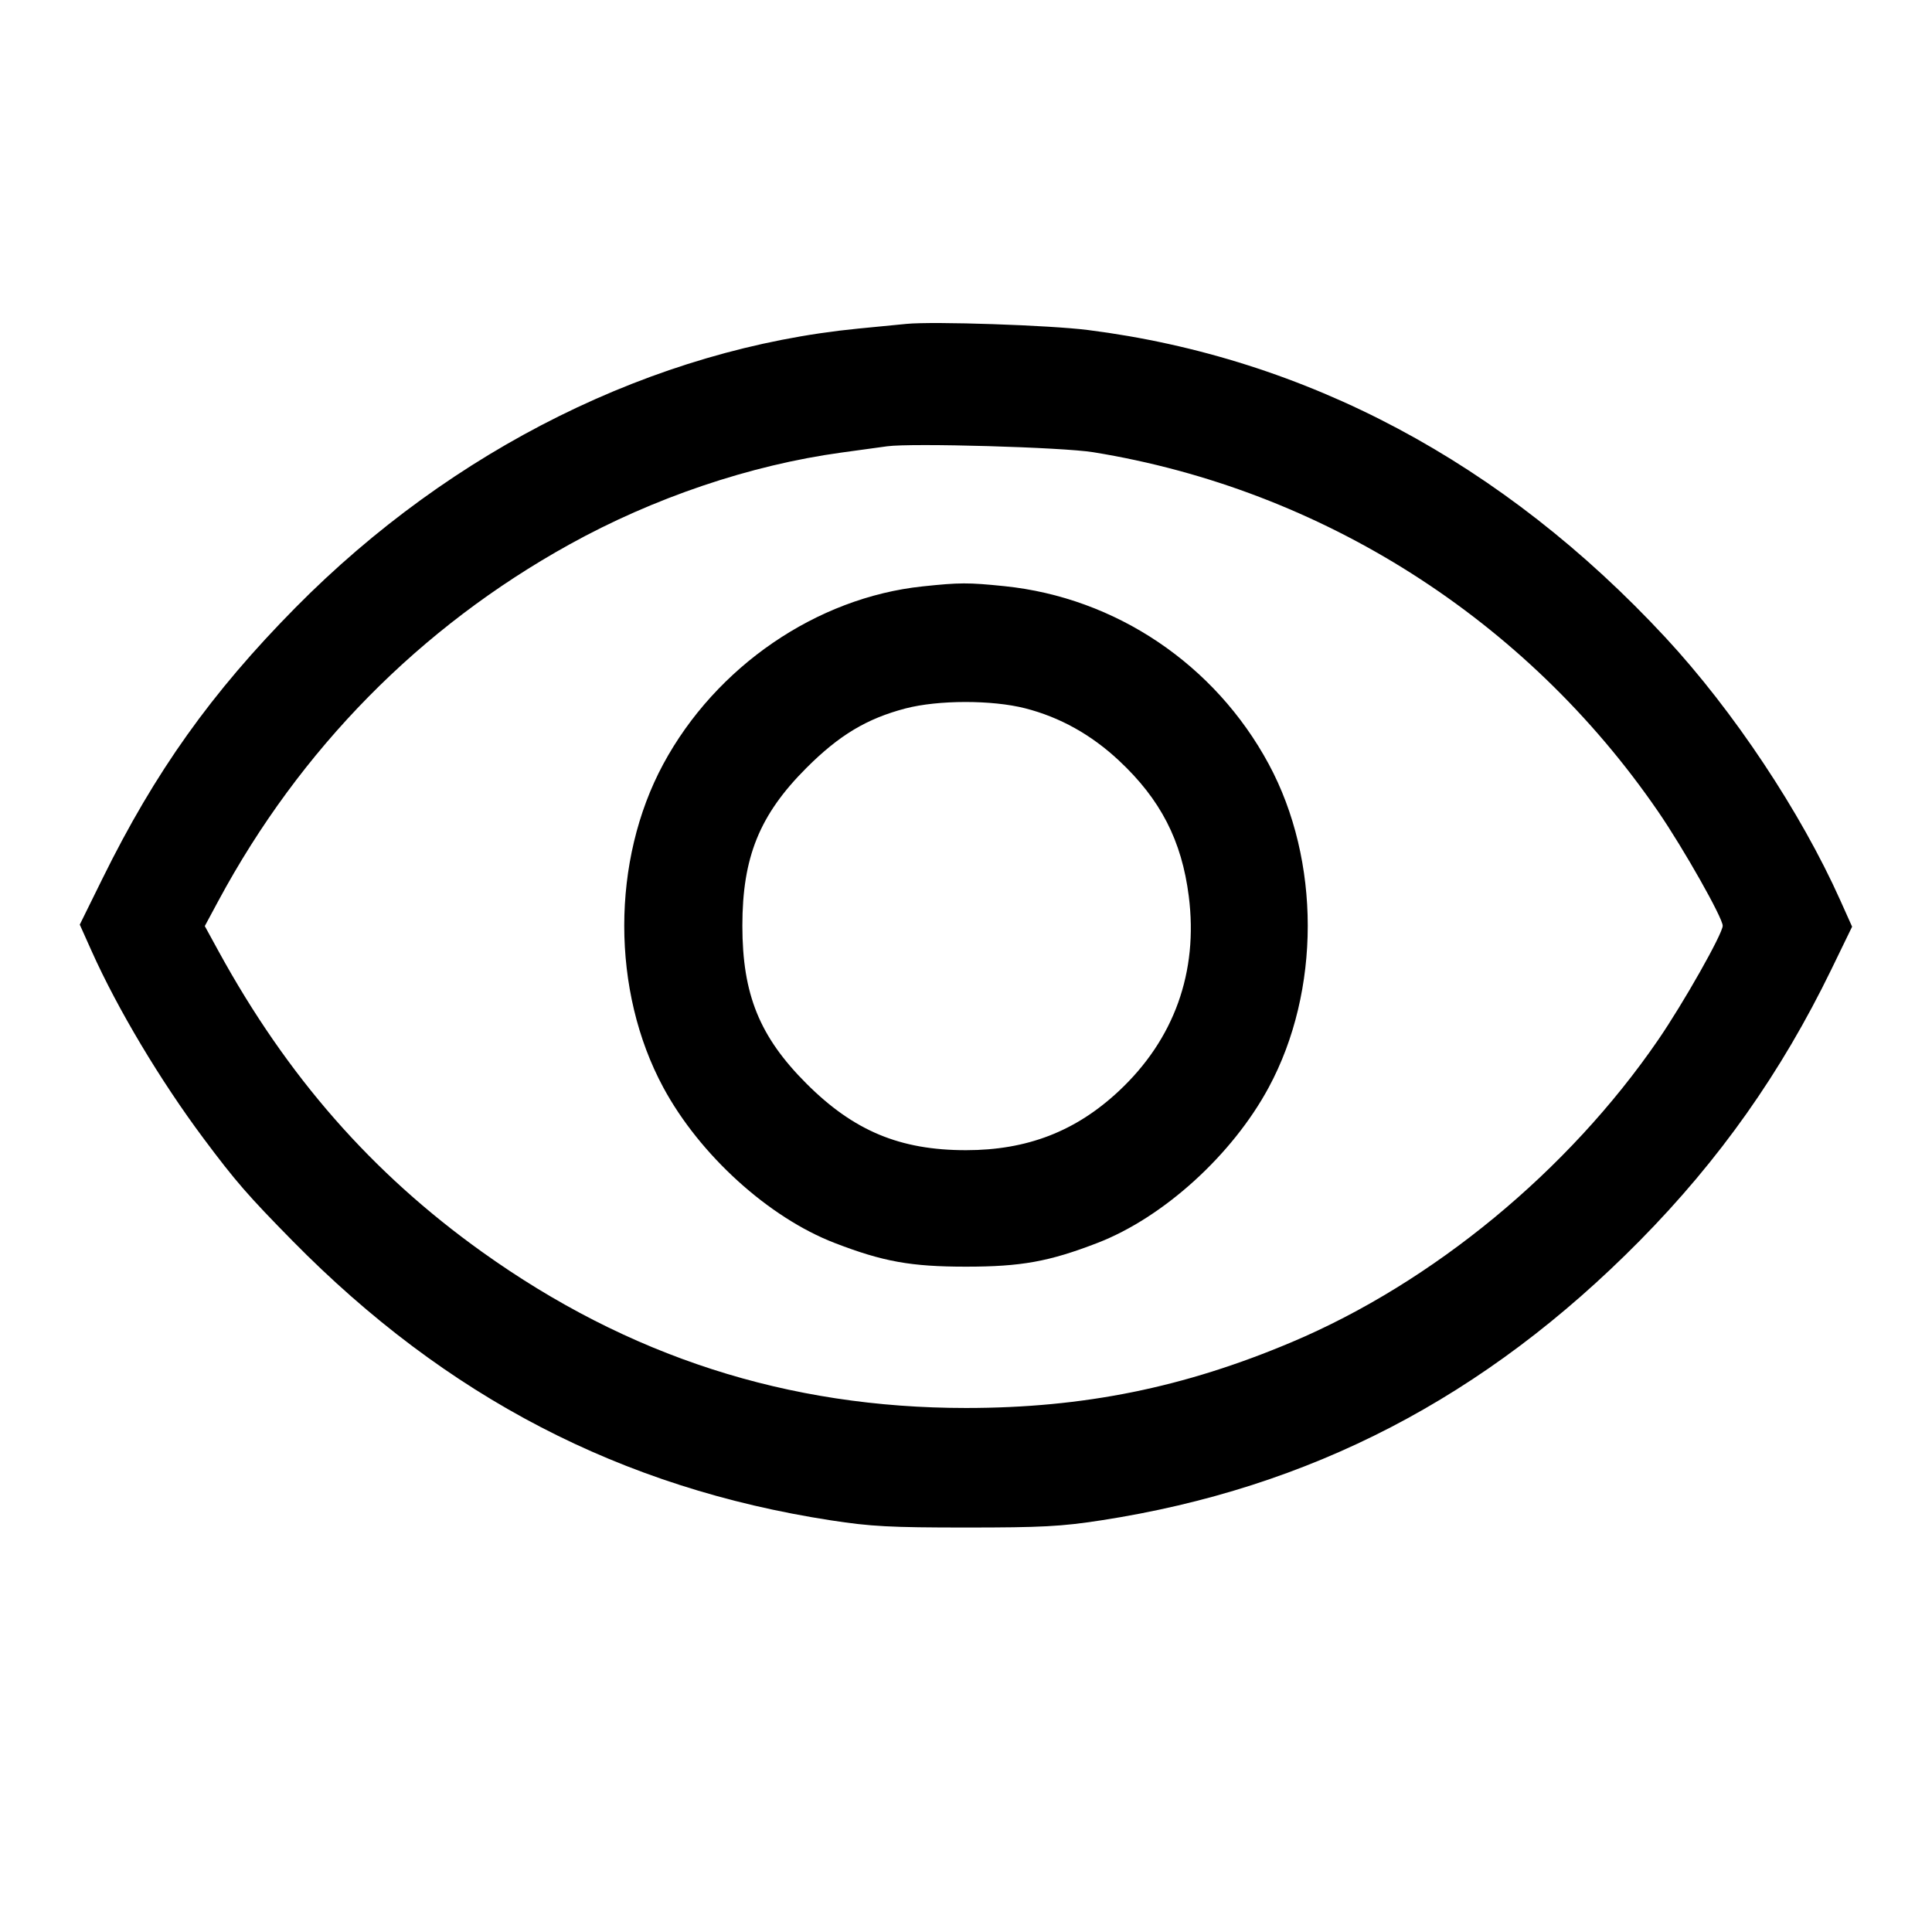 <svg xmlns="http://www.w3.org/2000/svg" height="48" width="48"><path d="M22.520 8.047 C 22.344 8.064,21.804 8.117,21.320 8.164 C 16.261 8.661,11.240 11.151,7.345 15.092 C 5.254 17.208,3.856 19.170,2.547 21.826 L 1.982 22.972 2.275 23.626 C 2.922 25.070,3.981 26.842,5.054 28.280 C 5.848 29.344,6.163 29.706,7.267 30.828 C 11.090 34.713,15.434 36.969,20.640 37.772 C 21.631 37.925,22.121 37.951,24.000 37.951 C 25.879 37.951,26.369 37.925,27.360 37.772 C 32.559 36.970,36.895 34.718,40.736 30.828 C 42.721 28.817,44.250 26.653,45.496 24.092 L 46.015 23.023 45.723 22.372 C 44.739 20.174,43.064 17.656,41.379 15.840 C 37.342 11.489,32.458 8.888,27.029 8.199 C 26.082 8.079,23.189 7.981,22.520 8.047 M27.160 11.235 C 32.839 12.156,37.917 15.386,41.194 20.160 C 41.826 21.080,42.800 22.803,42.800 23.000 C 42.800 23.197,41.826 24.920,41.194 25.840 C 38.965 29.088,35.597 31.865,32.094 33.344 C 29.415 34.476,26.918 34.981,24.000 34.981 C 19.567 34.981,15.610 33.704,11.971 31.099 C 9.240 29.145,7.134 26.742,5.436 23.644 L 5.088 23.008 5.427 22.378 C 7.456 18.609,10.436 15.583,14.143 13.529 C 16.244 12.364,18.640 11.555,20.904 11.244 C 21.397 11.176,21.908 11.106,22.040 11.088 C 22.651 11.004,26.397 11.111,27.160 11.235 M22.921 14.569 C 20.288 14.846,17.786 16.560,16.479 18.983 C 15.186 21.380,15.186 24.620,16.479 27.017 C 17.383 28.694,19.097 30.249,20.736 30.881 C 21.938 31.345,22.631 31.470,24.000 31.470 C 25.369 31.470,26.062 31.345,27.264 30.881 C 28.903 30.249,30.617 28.694,31.521 27.017 C 32.814 24.620,32.814 21.380,31.521 18.983 C 30.185 16.506,27.720 14.847,24.954 14.563 C 24.053 14.471,23.845 14.471,22.921 14.569 M25.471 17.598 C 26.332 17.818,27.111 18.252,27.799 18.895 C 28.834 19.861,29.360 20.884,29.535 22.268 C 29.773 24.151,29.172 25.823,27.795 27.109 C 26.725 28.109,25.516 28.576,24.000 28.576 C 22.360 28.576,21.212 28.097,20.037 26.923 C 18.871 25.757,18.444 24.706,18.444 23.000 C 18.444 21.294,18.871 20.243,20.037 19.077 C 20.852 18.263,21.534 17.854,22.497 17.601 C 23.310 17.389,24.647 17.387,25.471 17.598 " stroke="none" fill-rule="evenodd" fill="black"></path></svg>